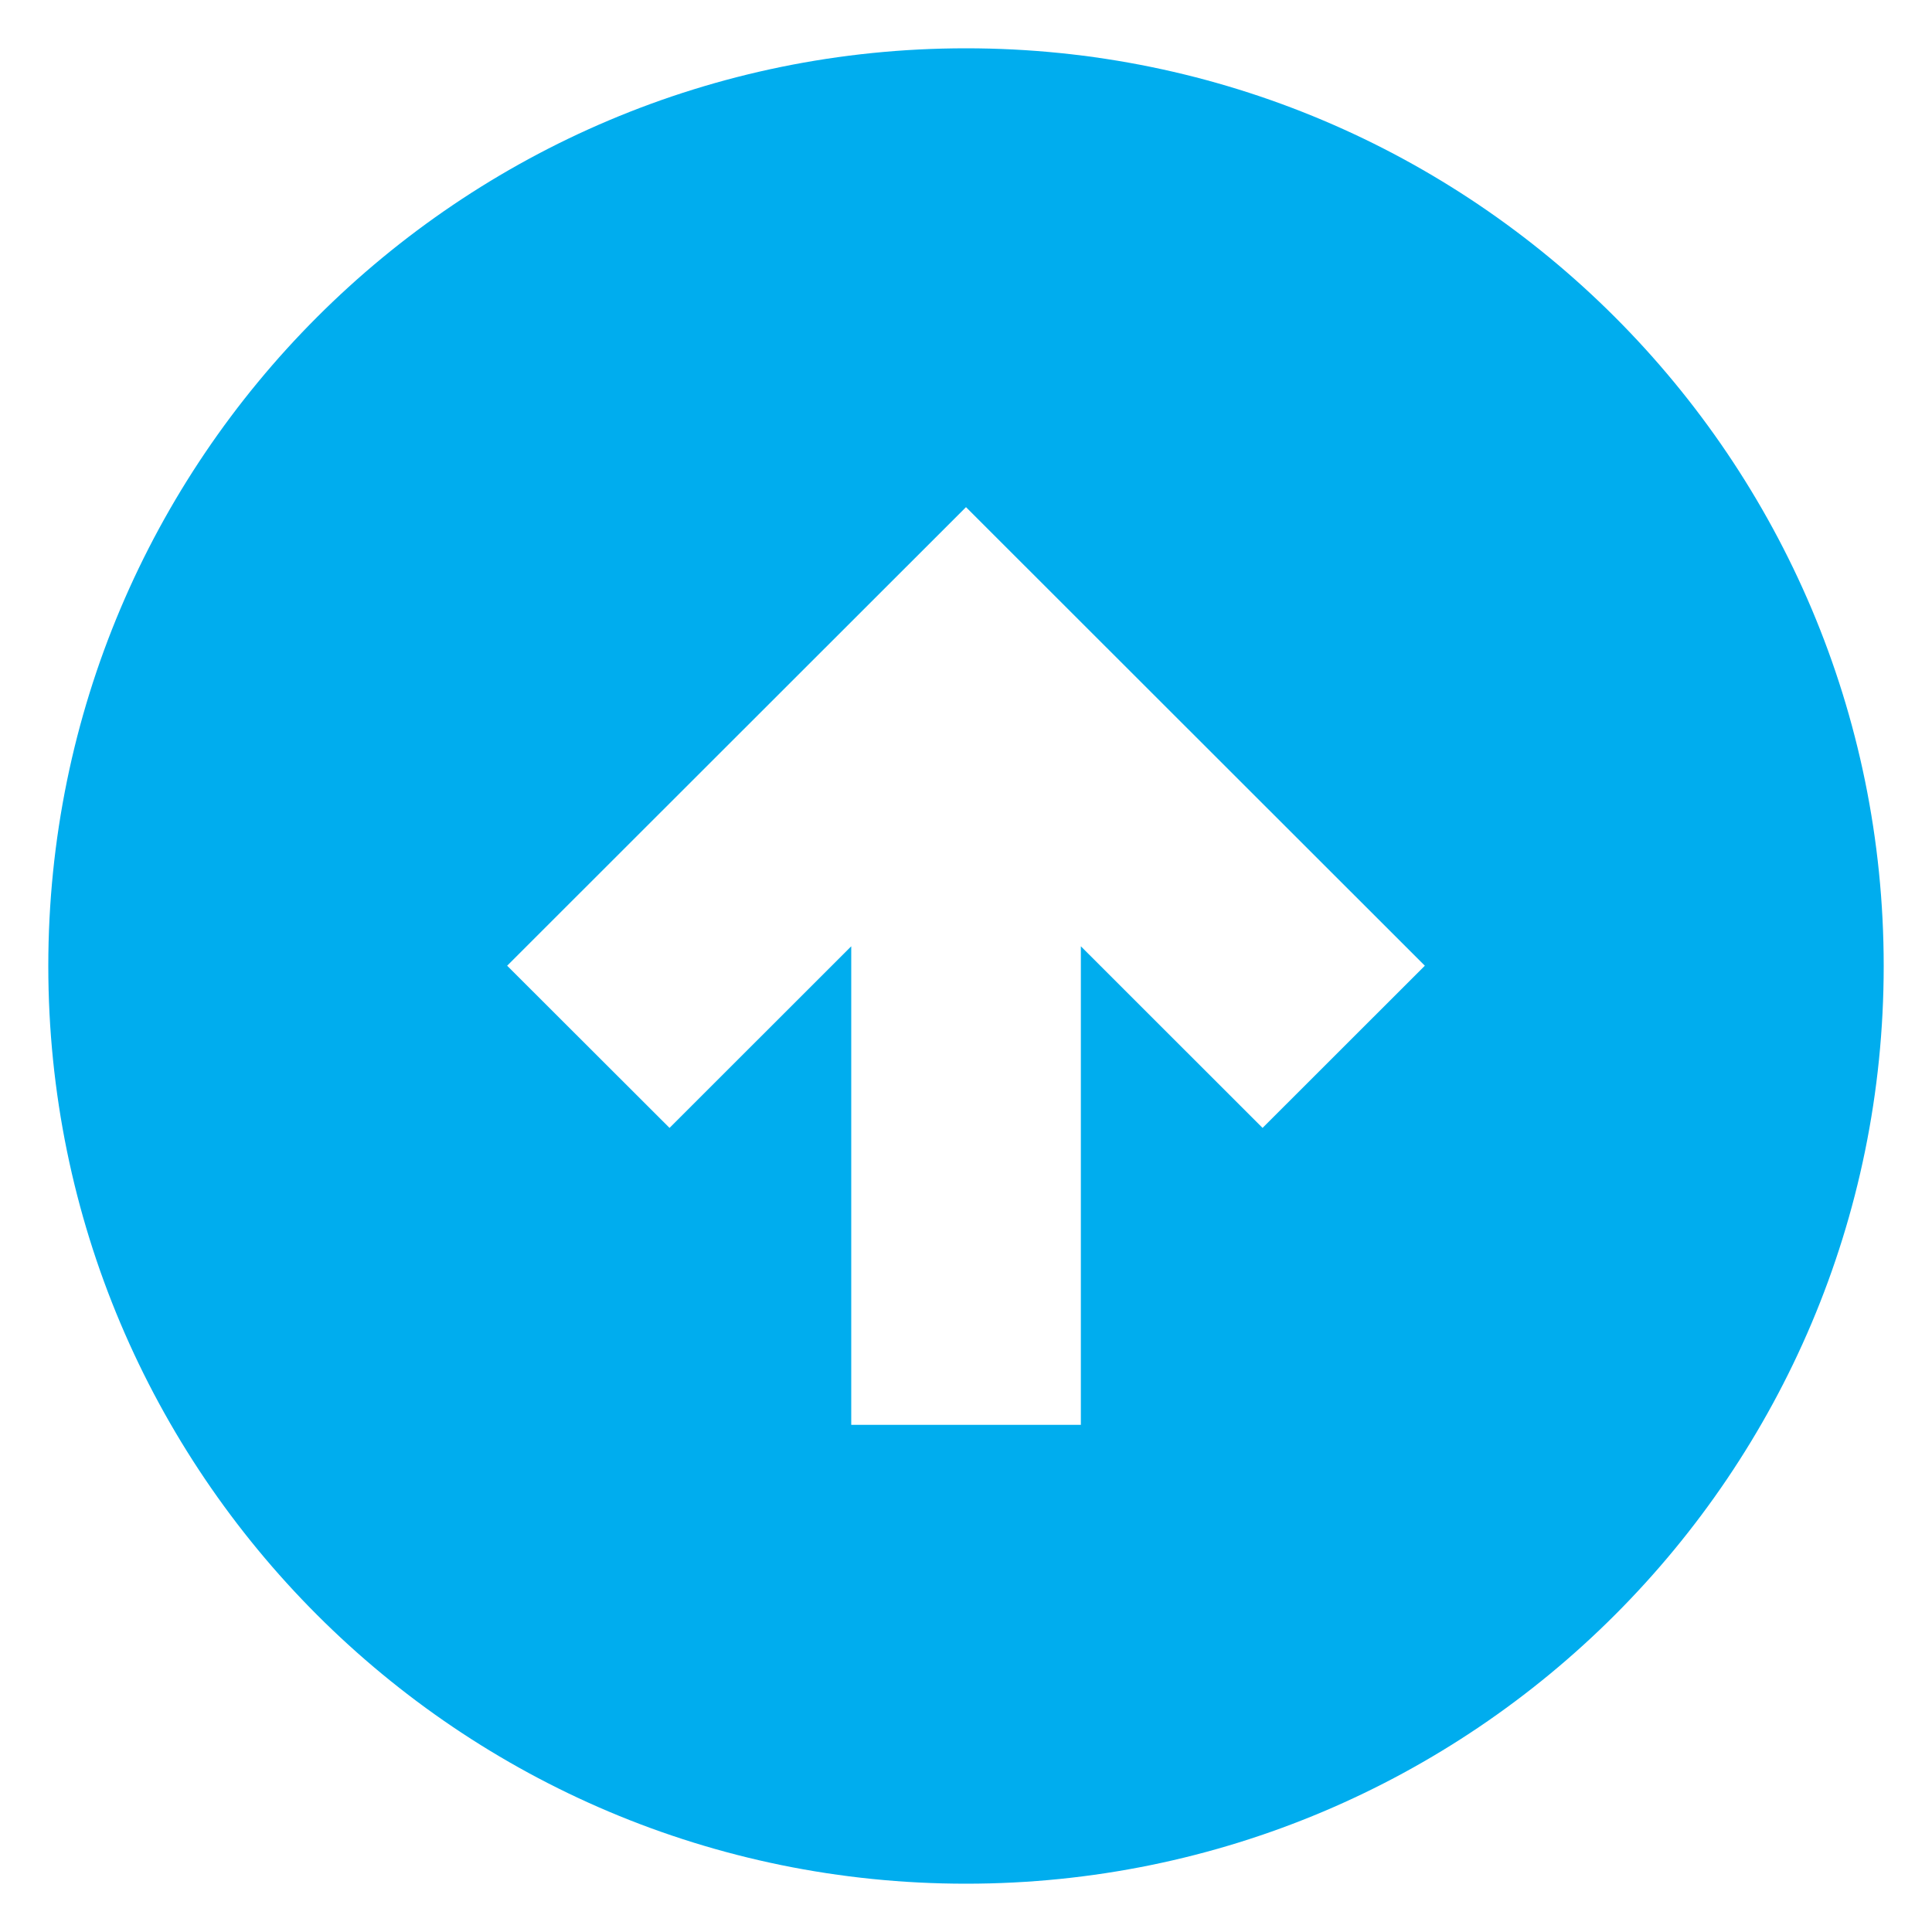 <?xml version="1.0" encoding="utf-8"?>
<!-- Generator: Adobe Illustrator 17.0.0, SVG Export Plug-In . SVG Version: 6.00 Build 0)  -->
<!DOCTYPE svg PUBLIC "-//W3C//DTD SVG 1.1//EN" "http://www.w3.org/Graphics/SVG/1.1/DTD/svg11.dtd">
<svg version="1.1" id="round" xmlns="http://www.w3.org/2000/svg" xmlns:xlink="http://www.w3.org/1999/xlink" x="0px" y="0px"
	 width="20px" height="20px" viewBox="0 0 20 20" enable-background="new 0 0 20 20" xml:space="preserve">
<path fill="#00ADEE" d="M0.5,10c0,5.247,4.253,9.5,9.5,9.5c5.247,0,9.5-4.253,9.5-9.5c0-5.247-4.253-9.5-9.5-9.5
	C4.753,0.5,0.5,4.753,0.5,10z M14.75,9.997l-1.68,1.679l-1.881-1.88v4.954H8.812V9.796l-1.881,1.88L5.25,9.997L10,5.25L14.75,9.997z
	"/>
</svg>
